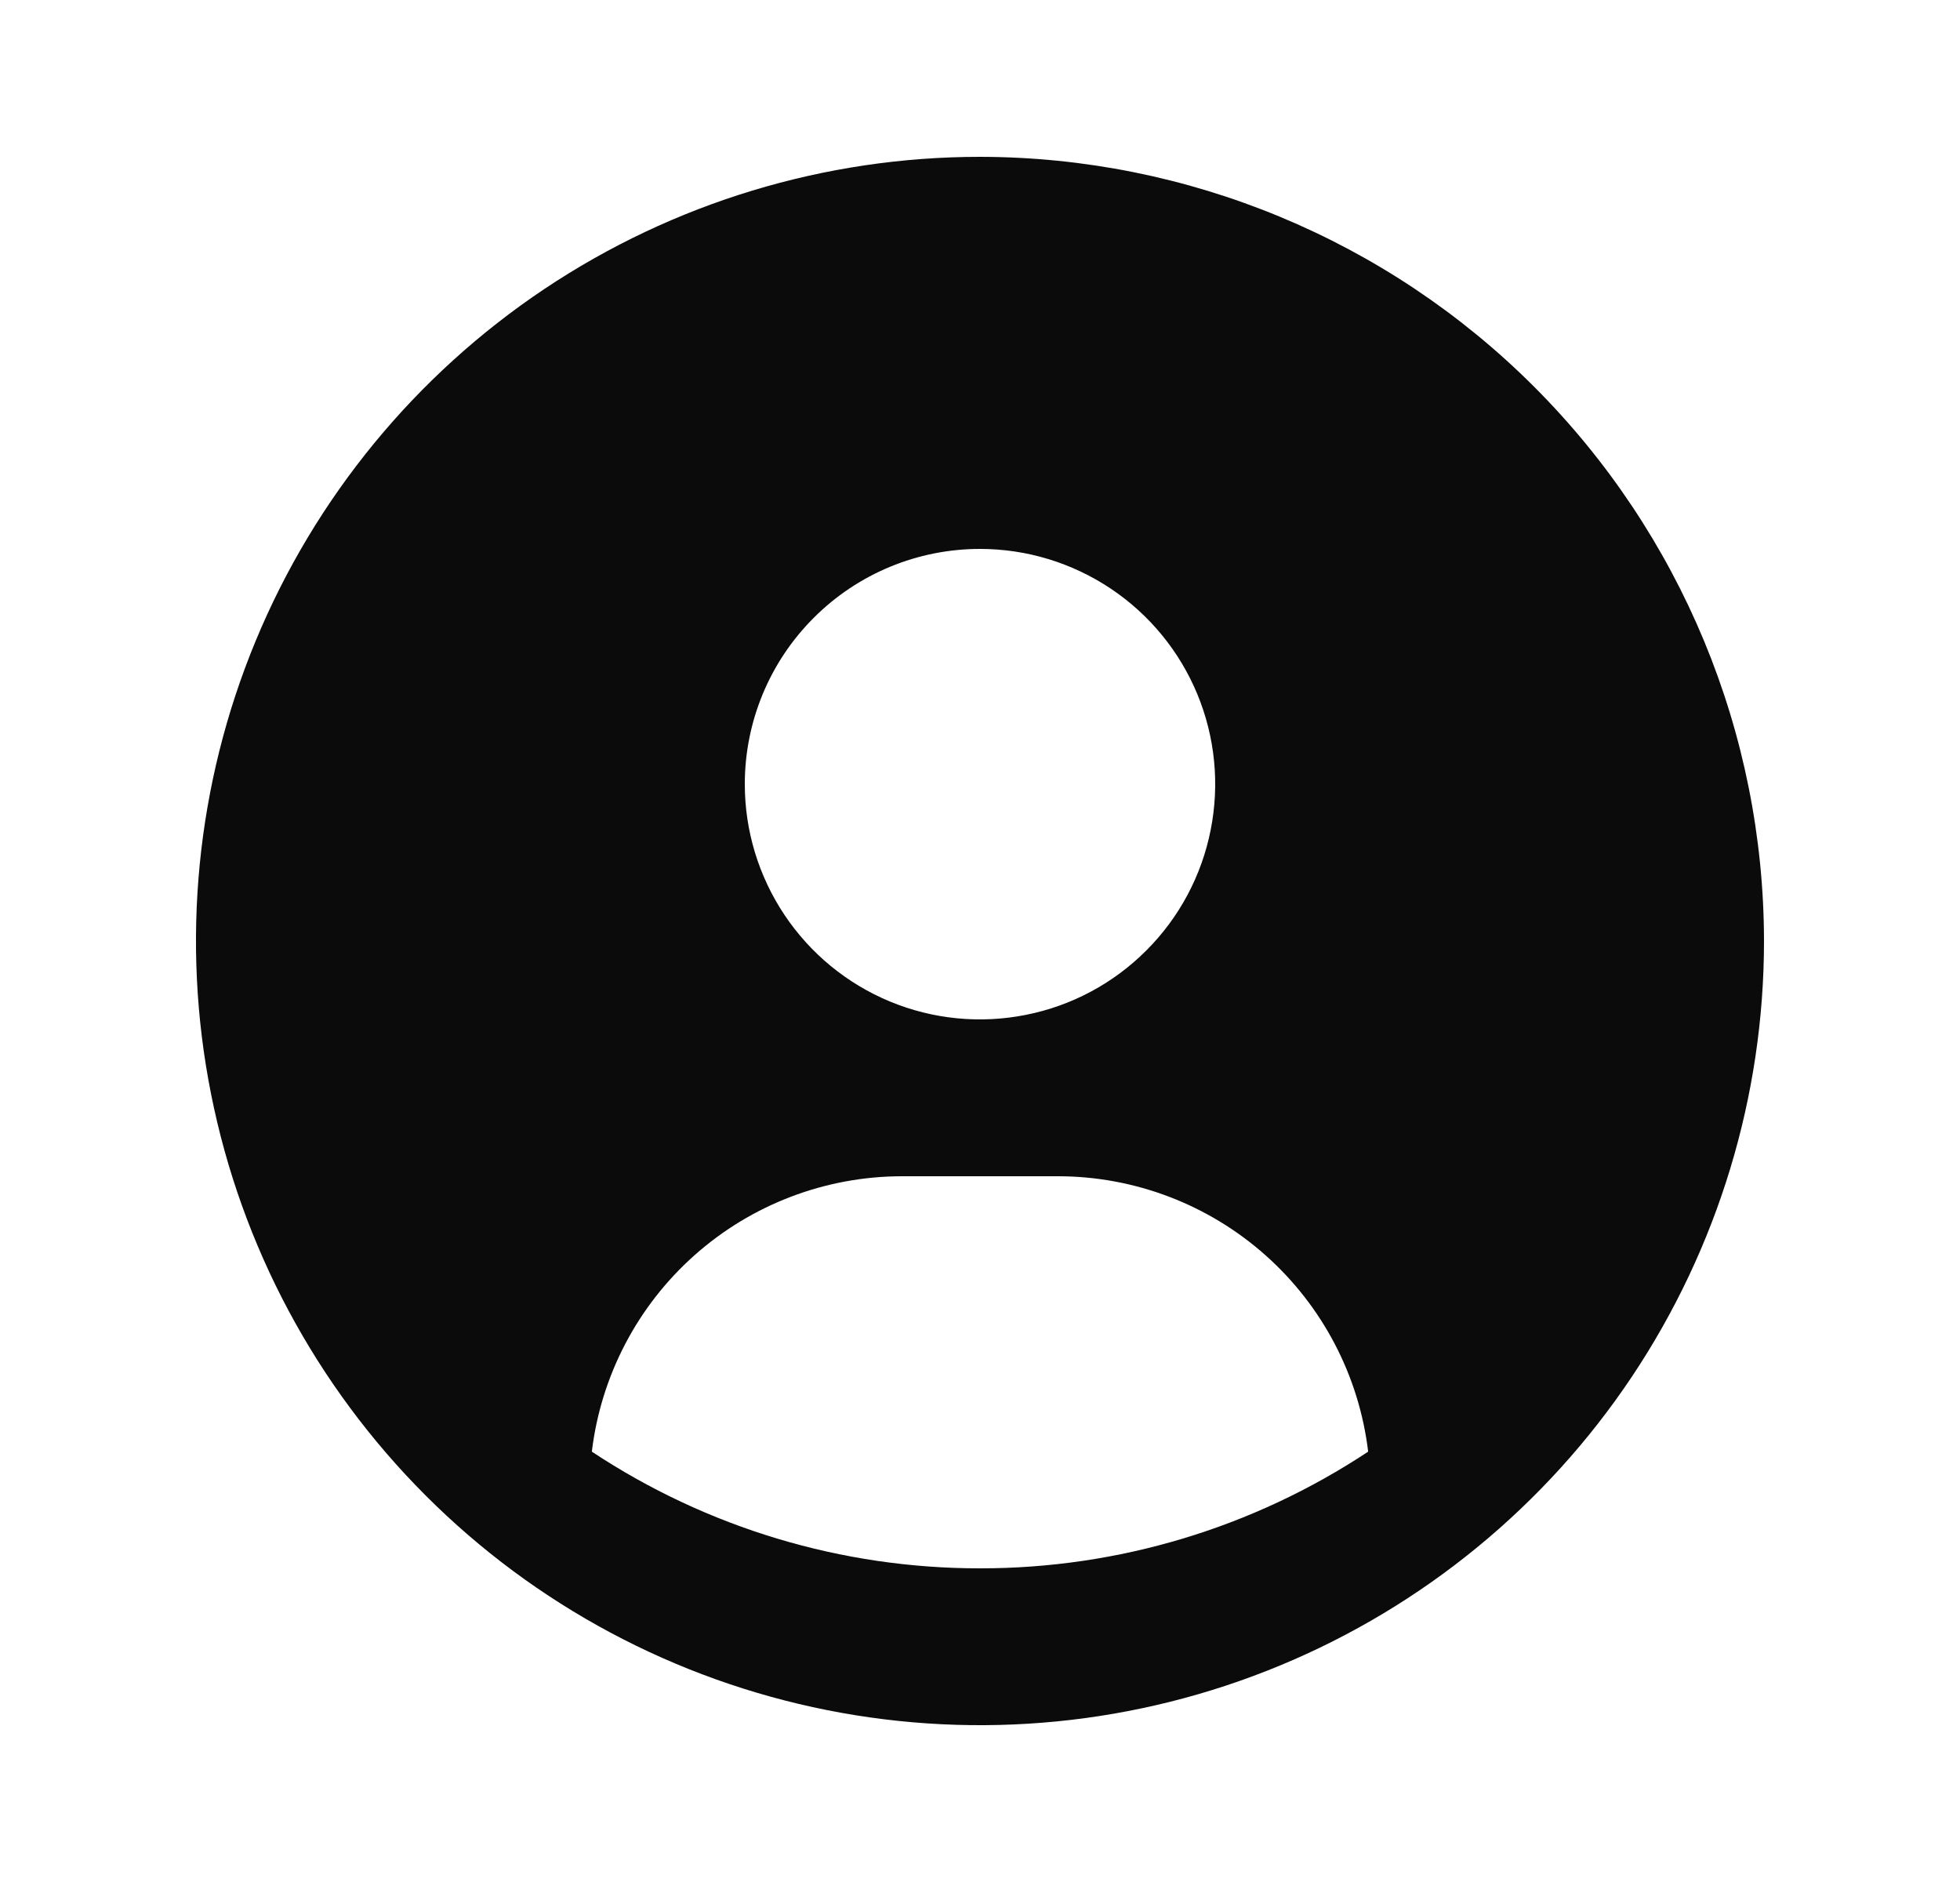 <svg width="25" height="24" viewBox="0 0 25 24" fill="none" xmlns="http://www.w3.org/2000/svg">
<path d="M12.5 2C10.522 2 8.589 2.586 6.944 3.685C5.3 4.784 4.018 6.346 3.261 8.173C2.504 10 2.306 12.011 2.692 13.951C3.078 15.891 4.03 17.672 5.429 19.071C6.827 20.47 8.609 21.422 10.549 21.808C12.489 22.194 14.5 21.996 16.327 21.239C18.154 20.482 19.716 19.2 20.815 17.556C21.913 15.911 22.5 13.978 22.5 12C22.497 9.349 21.443 6.807 19.568 4.932C17.693 3.057 15.151 2.003 12.5 2ZM12.5 7C13.093 7 13.673 7.176 14.167 7.506C14.66 7.835 15.045 8.304 15.272 8.852C15.499 9.4 15.558 10.003 15.442 10.585C15.327 11.167 15.041 11.702 14.621 12.121C14.202 12.541 13.667 12.827 13.085 12.942C12.503 13.058 11.9 12.999 11.352 12.772C10.804 12.545 10.335 12.16 10.006 11.667C9.676 11.173 9.5 10.593 9.5 10C9.5 9.204 9.816 8.441 10.379 7.879C10.941 7.316 11.704 7 12.5 7ZM12.5 20C10.739 20.002 9.017 19.484 7.549 18.512C7.665 17.545 8.131 16.654 8.859 16.007C9.587 15.36 10.526 15.002 11.5 15H13.5C14.474 15.002 15.413 15.36 16.141 16.007C16.869 16.654 17.335 17.545 17.451 18.512C15.983 19.484 14.261 20.002 12.5 20Z" fill="#0B0B0B"/>
</svg>
